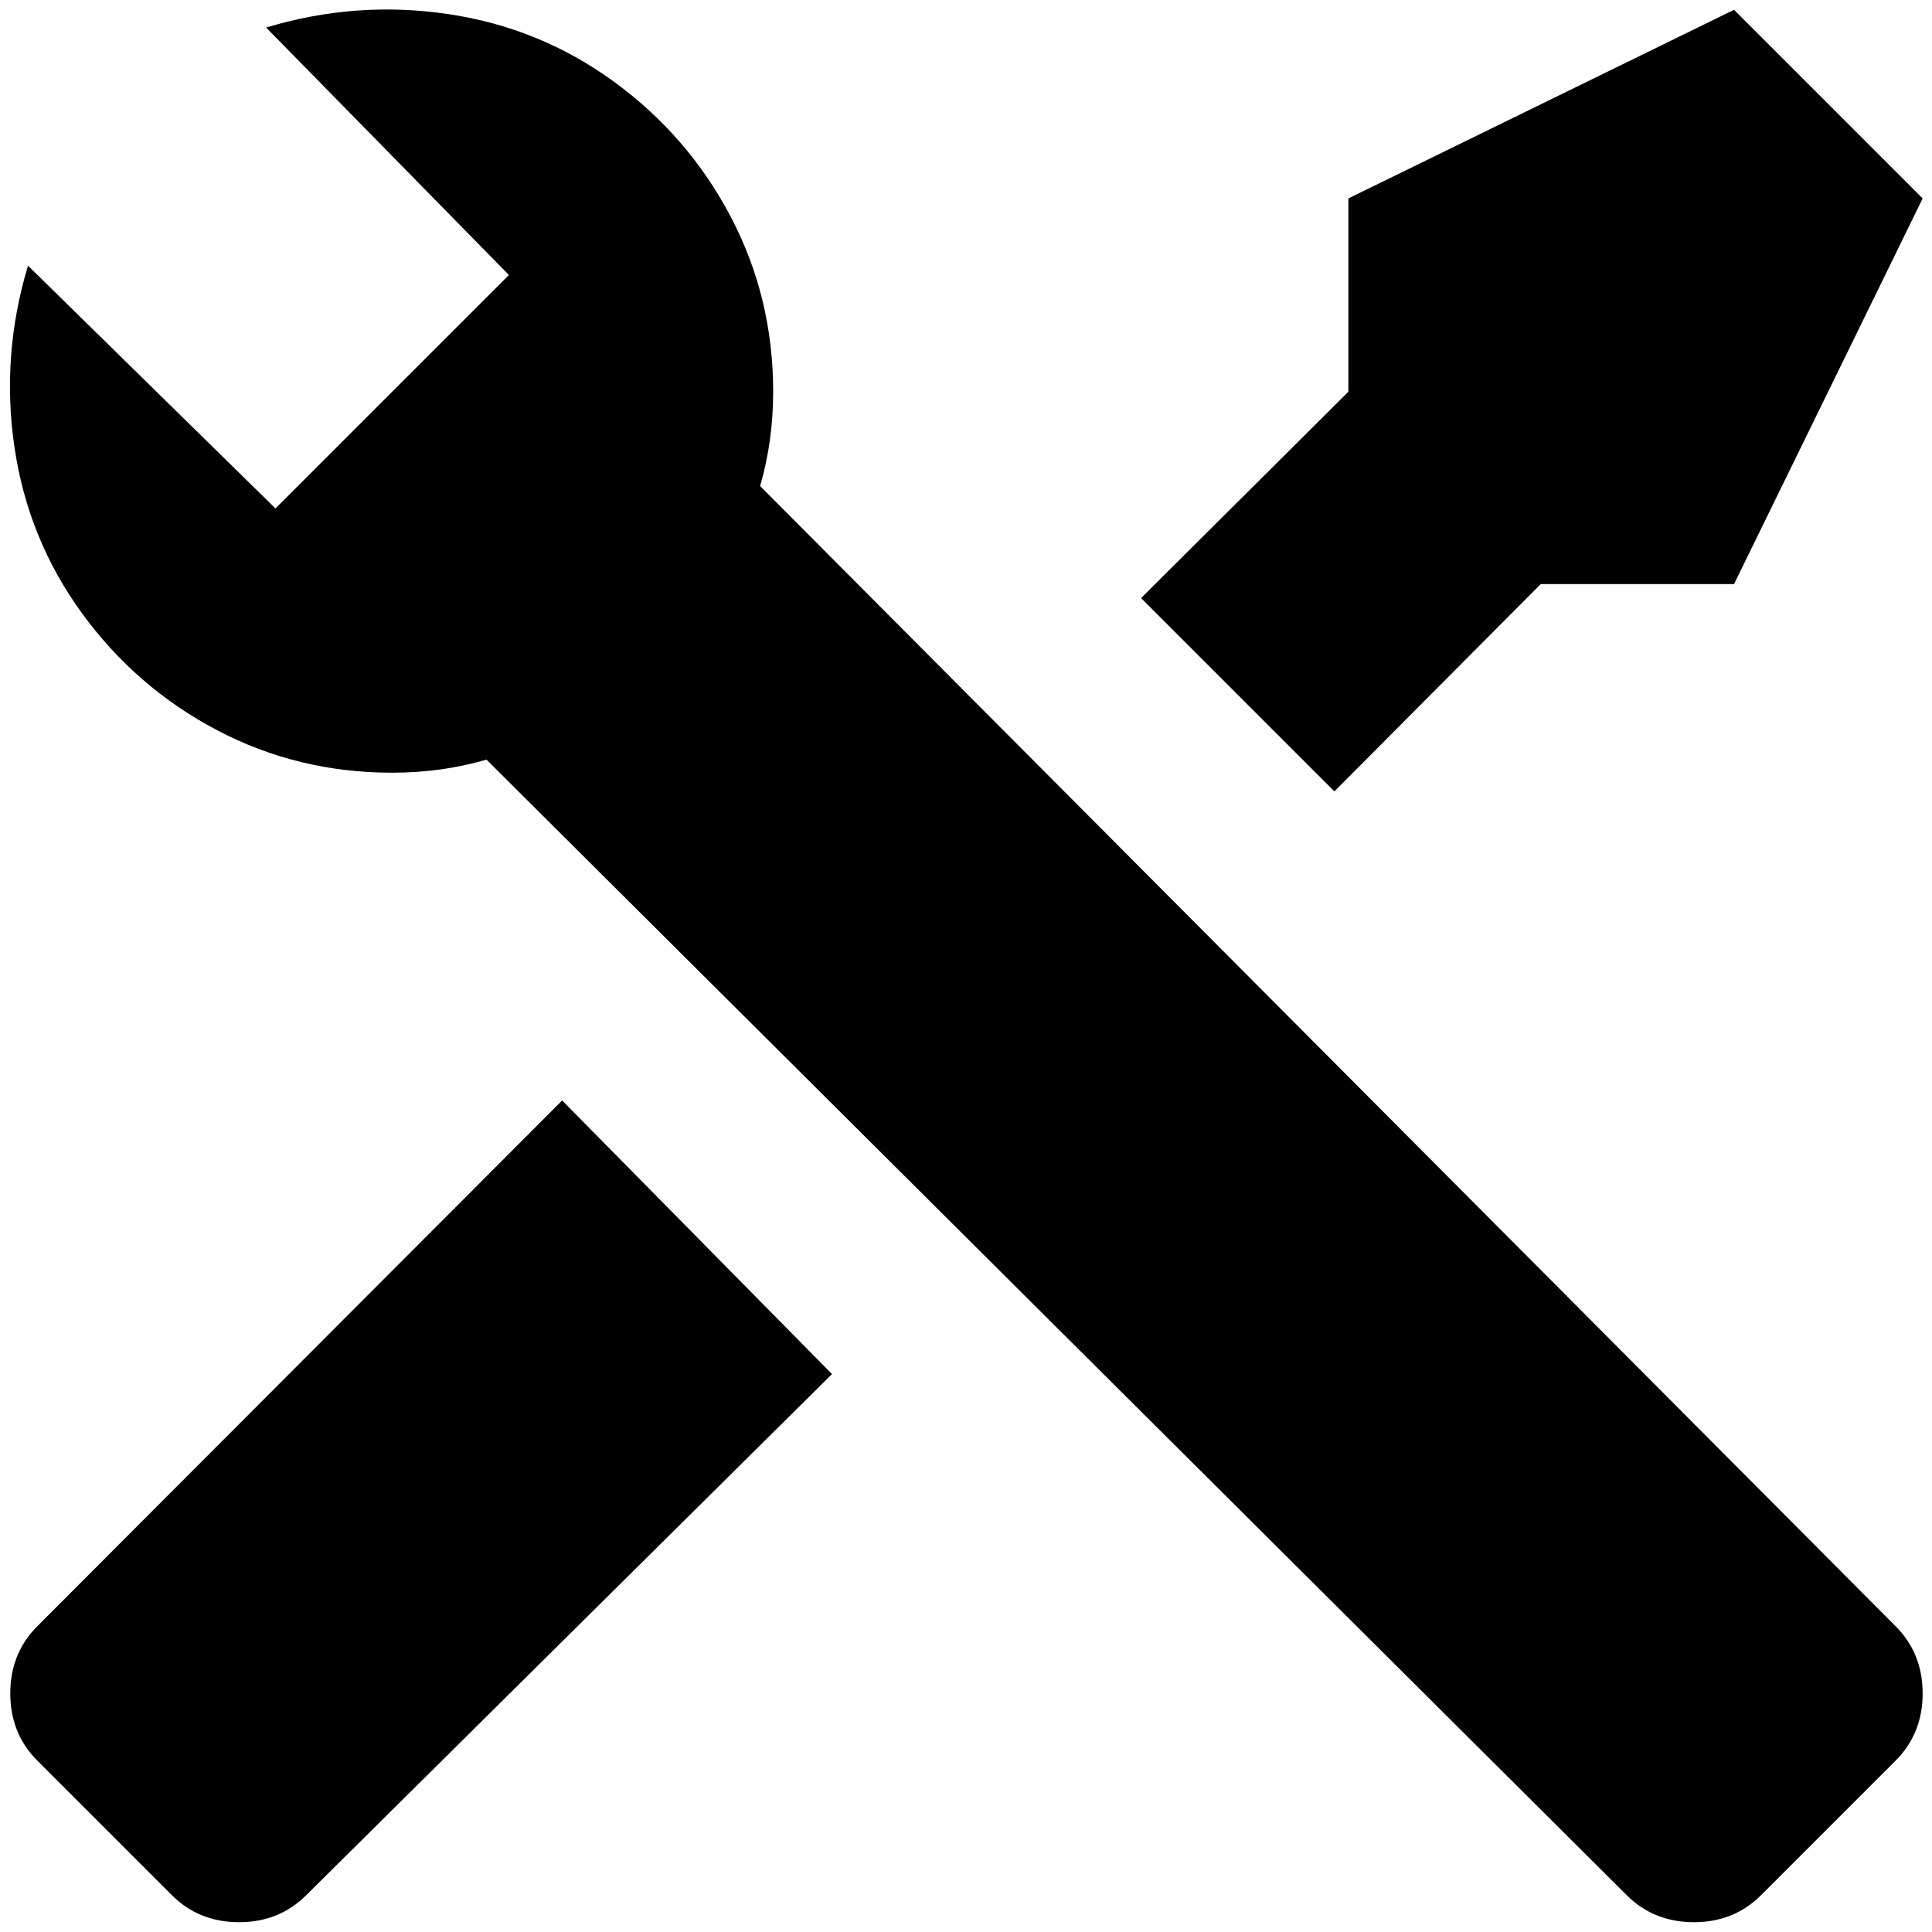 <?xml version="1.0" standalone="no"?>
<!DOCTYPE svg PUBLIC "-//W3C//DTD SVG 1.1//EN" "http://www.w3.org/Graphics/SVG/1.1/DTD/svg11.dtd" >
<svg xmlns="http://www.w3.org/2000/svg" xmlns:xlink="http://www.w3.org/1999/xlink" version="1.1" width="2048" height="2048" viewBox="-11 0 2069 2048">
   <path fill="currentColor"
d="M2019 1875l-144 144q-29 29 -72 29t-72 -29l-1221 -1216q-48 14 -101 14q-101 0 -187.5 -45.5t-144.5 -125t-72.5 -178t14.5 -194.5l265 260l250 -250l-260 -265q96 -29 194.5 -14.5t178 72.5t125 144.5t45.5 187.5q0 53 -14 101l1216 1221q29 29 29 72t-29 72zM29 1731
q-29 29 -29 72t29 72l144 144q29 29 72 29t72 -29l563 -558l-289 -293zM1846 0l-413 202v207l-222 221l207 207l221 -222h207l202 -413z" />
</svg>
